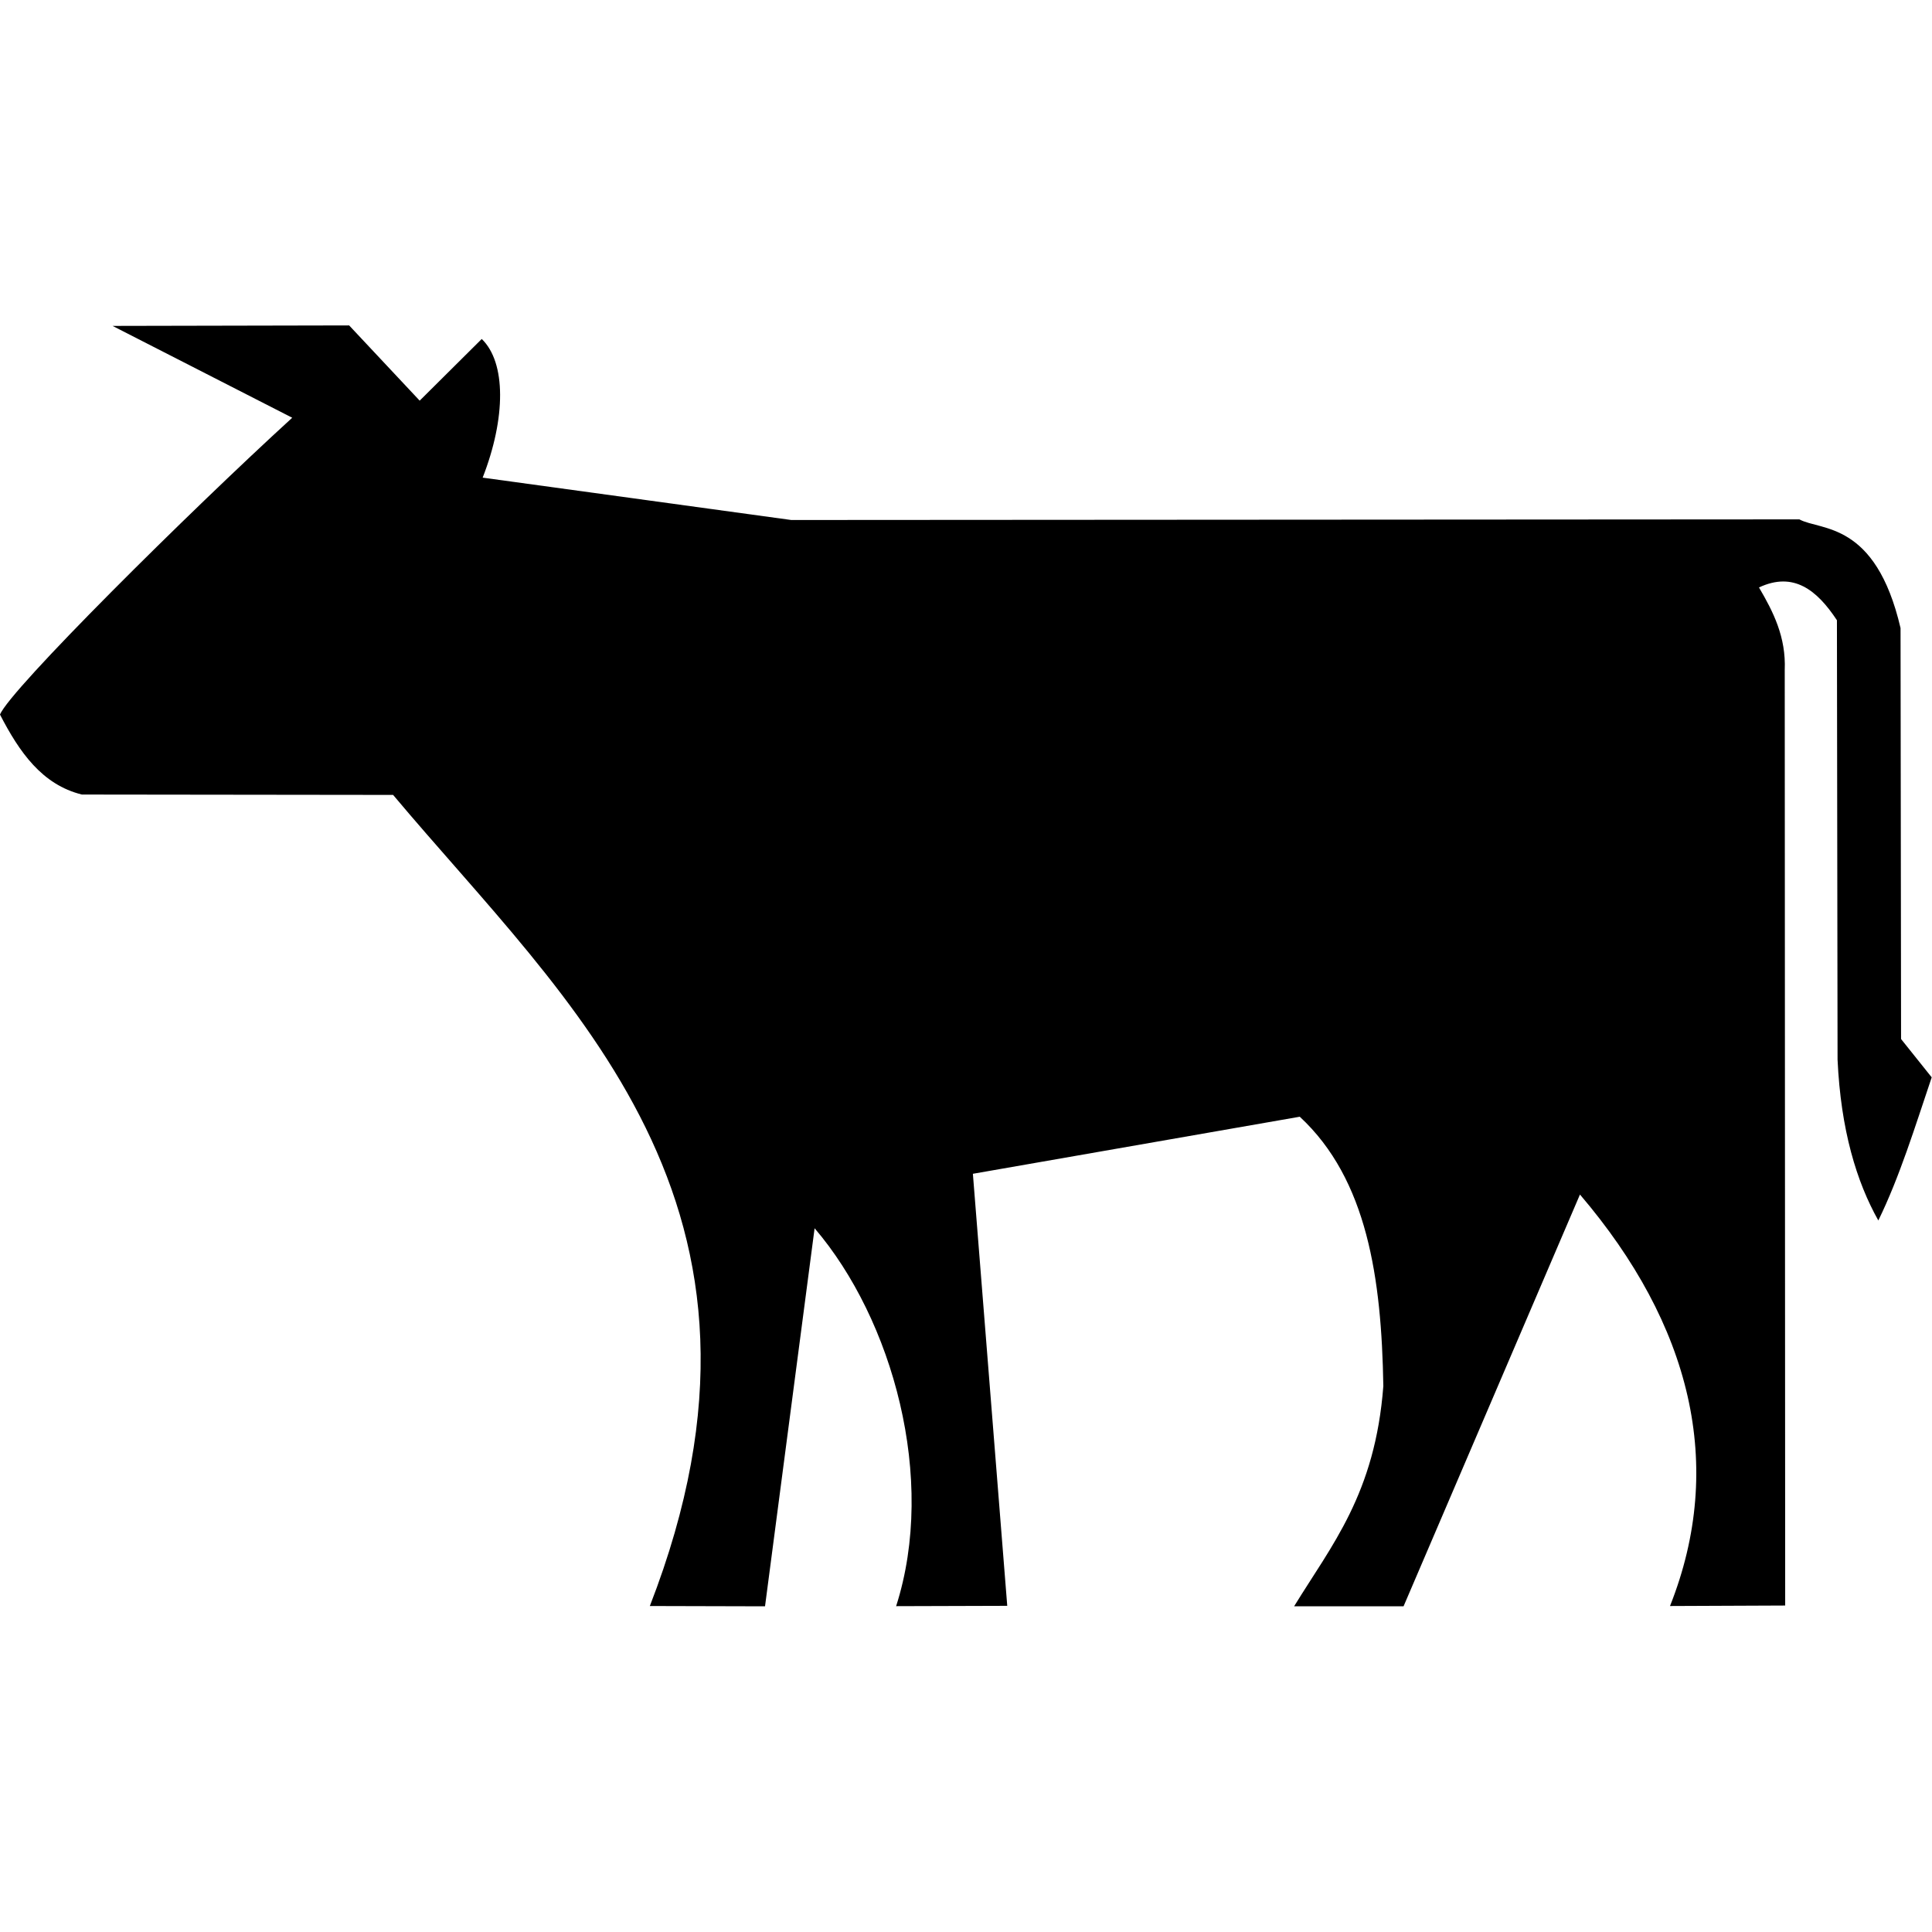 <?xml version="1.0" encoding="UTF-8" standalone="yes"?>
<svg xmlns="http://www.w3.org/2000/svg" version="1.1" width="512px" height="512px" viewBox="0 0 519 350">
  <path d="M0,107.46C2.64,100.79 50.77,53.05 78.50,27.72L30.24,3.05L93.79,2.92L112.74,23.13L129.41,6.56C135.97,12.87 135.92,27.78 129.66,43.81L212.56,55.19L483.37,55.02C489.07,58.14 503.82,55.37 510.55,84.22L510.69,194.62L518.92,204.91C514.46,218.13 510.29,231.71 504.58,243.36C498.76,233.01 494.50,219.09 493.63,200.15L493.46,82.12C488.11,74.00 481.80,68.96 472.52,73.31C476.38,79.87 479.81,86.66 479.44,95.49L479.56,346.80L448.62,346.93C463.67,309.05 454.22,271.30 424.43,236.39L377.04,347.01L347.64,347.01C357.70,330.60 369.41,316.83 371.61,287.84C371.13,258.92 367.30,232.30 349.16,215.49L261.35,230.82L270.58,346.88L240.73,346.97C251.70,312.74 239.80,269.95 218.83,245.45L205.51,347.01L174.57,346.93C216.55,238.86 152.61,185.07 105.60,129.04L22.00,128.94C11.28,126.30 5.18,117.50 0,107.46z"/>
</svg>
